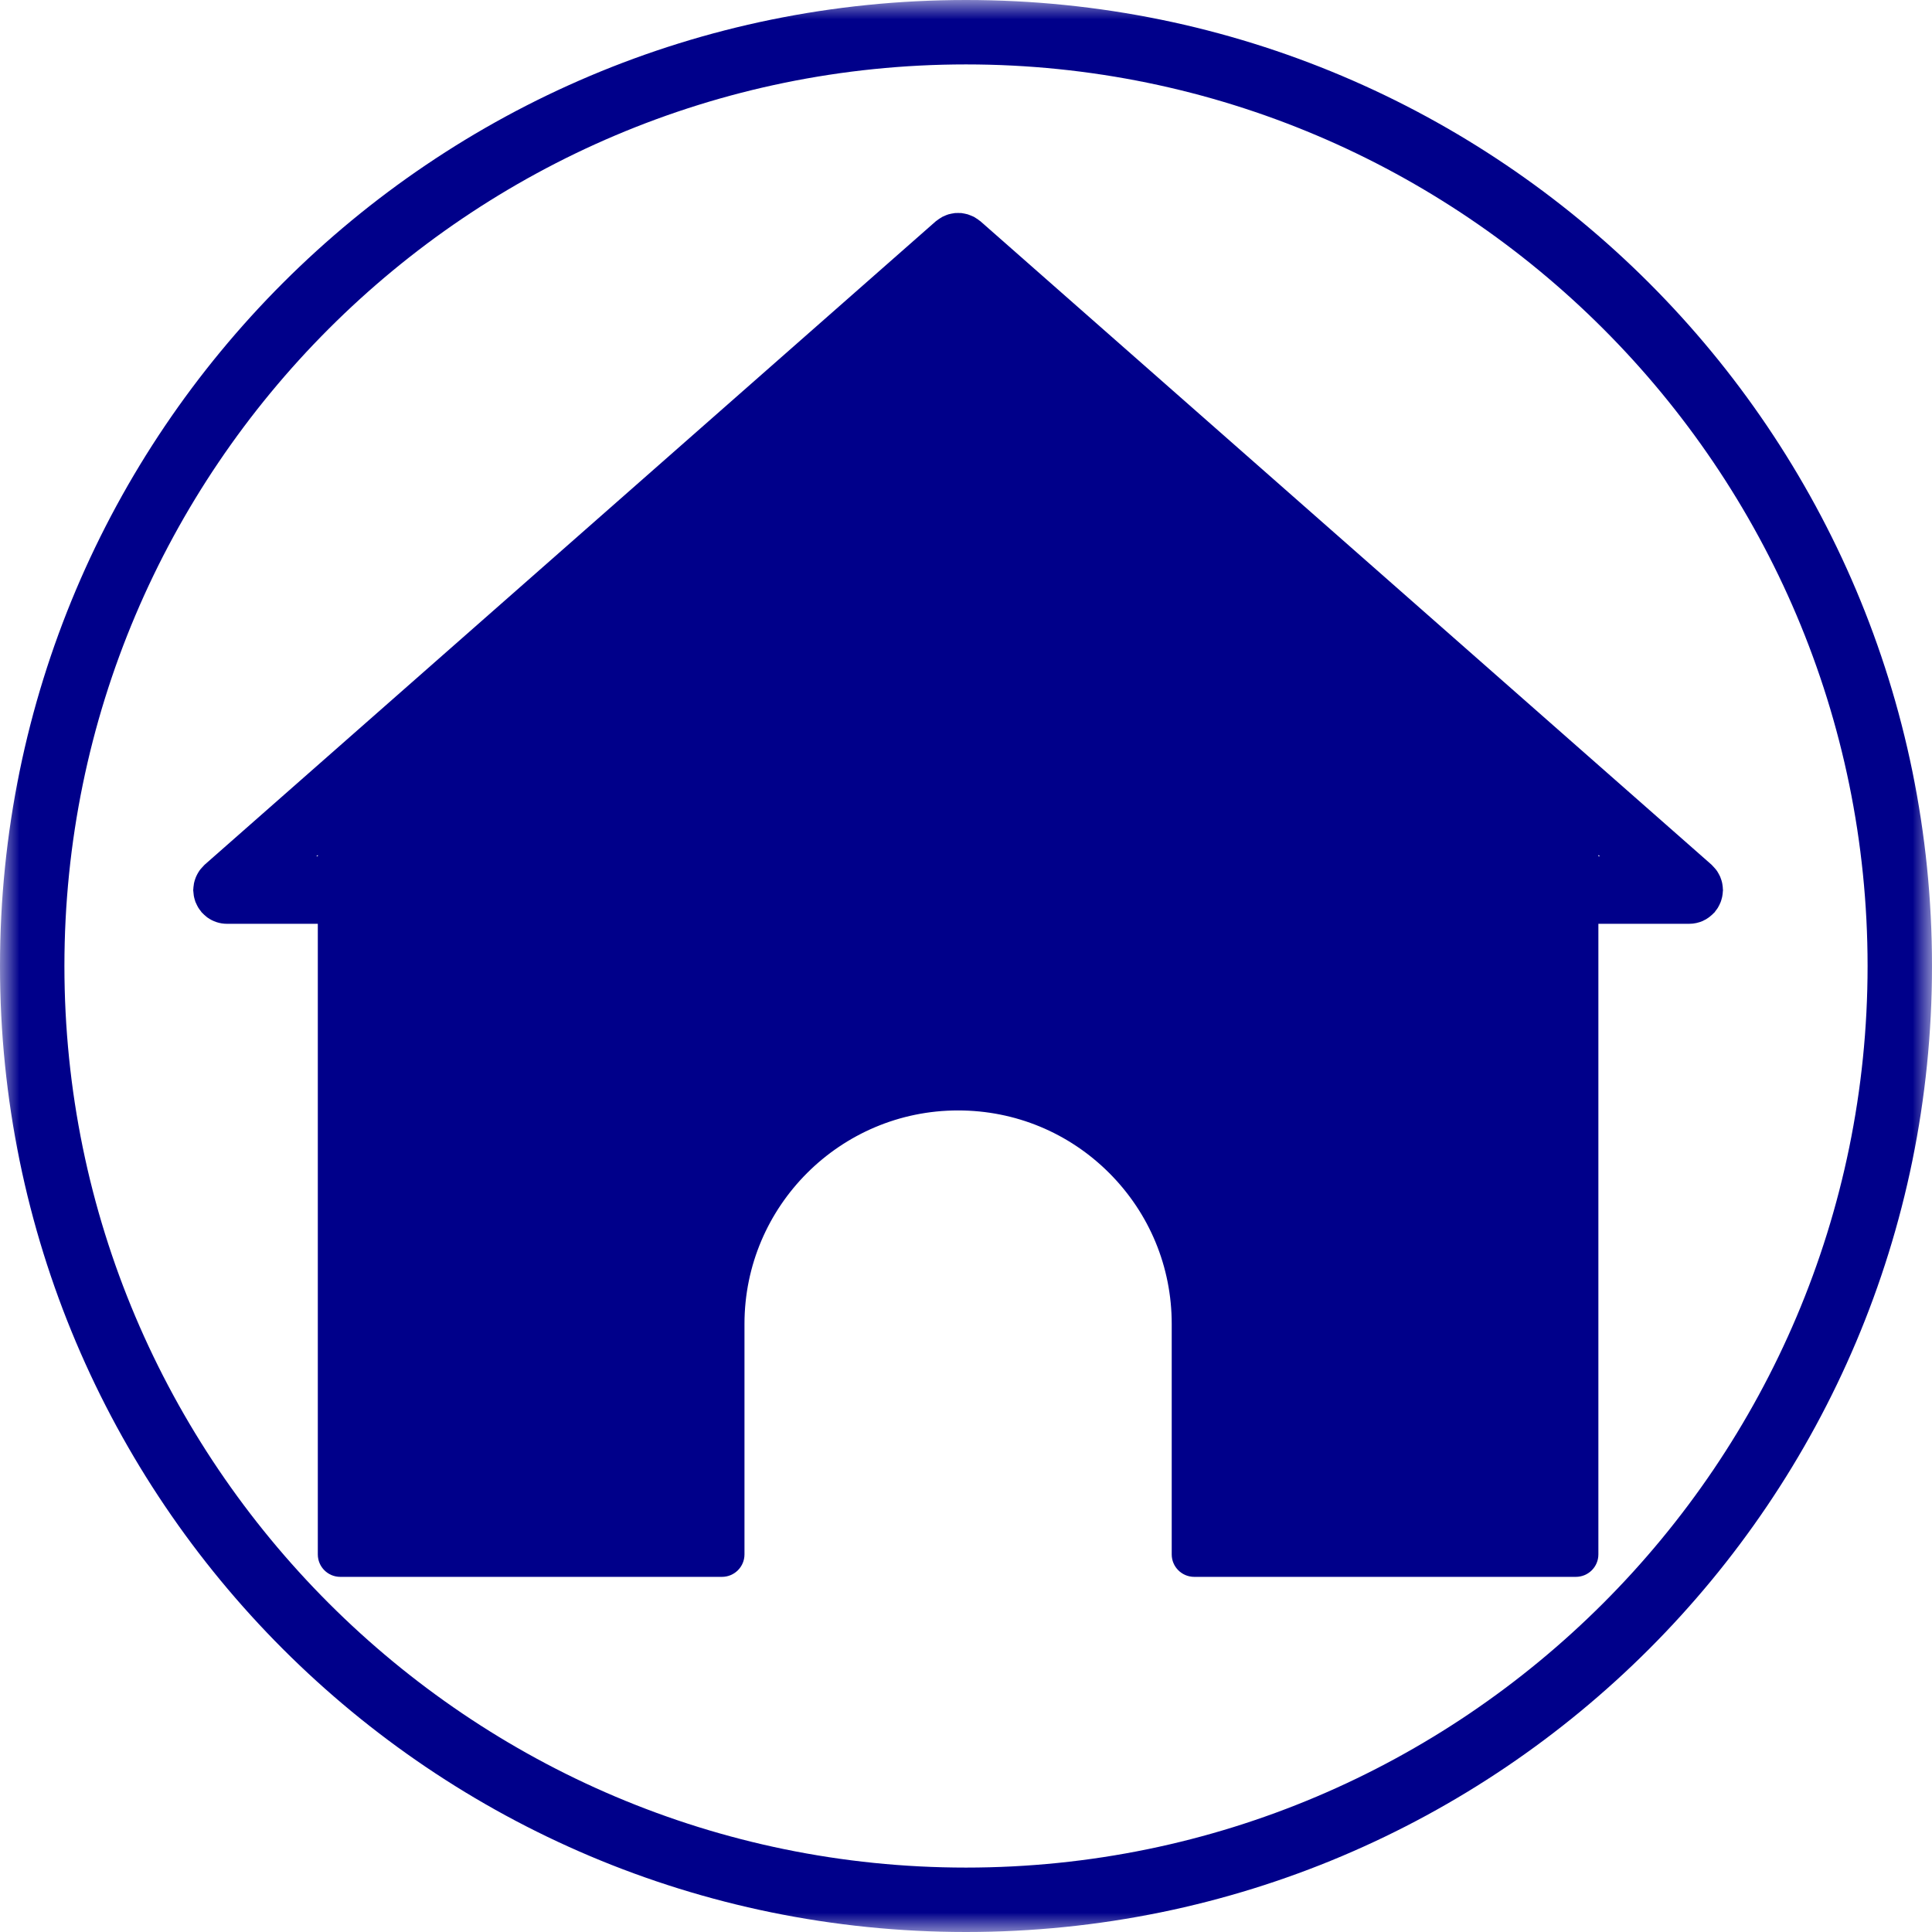 <svg width="50" height="50" viewBox="0 0 50 50" fill="none" xmlns="http://www.w3.org/2000/svg">
<path d="M25.347 5.708C25.323 5.688 25.297 5.67 25.271 5.654C25.248 5.639 25.226 5.624 25.203 5.611C25.177 5.598 25.149 5.587 25.121 5.576C25.096 5.565 25.07 5.555 25.044 5.547C25.017 5.539 24.99 5.534 24.961 5.528C24.934 5.523 24.908 5.517 24.881 5.514C24.852 5.512 24.822 5.512 24.793 5.512C24.767 5.513 24.741 5.512 24.714 5.514C24.684 5.517 24.655 5.523 24.625 5.529C24.601 5.534 24.575 5.539 24.55 5.546C24.522 5.554 24.494 5.566 24.466 5.577C24.441 5.587 24.417 5.598 24.392 5.61C24.366 5.624 24.342 5.64 24.317 5.656C24.293 5.671 24.269 5.688 24.246 5.707C24.238 5.714 24.227 5.719 24.219 5.726L5.297 22.378C5.288 22.386 5.281 22.396 5.272 22.404C5.257 22.419 5.243 22.435 5.228 22.452C5.203 22.479 5.18 22.505 5.16 22.534C5.149 22.55 5.139 22.568 5.128 22.585C5.111 22.617 5.091 22.648 5.078 22.681C5.068 22.7 5.063 22.721 5.055 22.74C5.044 22.774 5.031 22.805 5.025 22.839C5.019 22.861 5.016 22.884 5.014 22.907C5.008 22.942 5.004 22.976 5.003 23.01C5.003 23.018 5 23.026 5 23.034C5 23.052 5.004 23.067 5.005 23.084C5.007 23.115 5.01 23.146 5.015 23.178C5.019 23.206 5.027 23.234 5.034 23.262C5.041 23.287 5.048 23.313 5.057 23.339C5.07 23.369 5.083 23.399 5.098 23.427C5.108 23.448 5.119 23.468 5.13 23.487C5.15 23.52 5.172 23.55 5.197 23.58C5.205 23.59 5.21 23.601 5.218 23.61C5.222 23.614 5.227 23.617 5.231 23.622C5.265 23.658 5.3 23.691 5.338 23.721C5.348 23.727 5.356 23.737 5.366 23.744C5.509 23.846 5.684 23.908 5.873 23.908H8.225V40.228C8.225 40.549 8.485 40.809 8.807 40.809H18.684C19.006 40.809 19.267 40.549 19.267 40.228V34.262C19.267 31.216 21.747 28.738 24.795 28.738C26.273 28.738 27.662 29.314 28.706 30.357C29.749 31.401 30.324 32.788 30.324 34.262V40.228C30.324 40.549 30.585 40.809 30.907 40.809H40.783C41.105 40.809 41.366 40.549 41.366 40.228V23.908H43.716C43.843 23.908 43.962 23.88 44.071 23.833C44.074 23.831 44.078 23.828 44.08 23.827C44.131 23.804 44.179 23.777 44.222 23.744C44.234 23.736 44.247 23.725 44.259 23.715C44.293 23.687 44.327 23.658 44.357 23.625C44.361 23.62 44.368 23.616 44.374 23.61C44.383 23.598 44.39 23.584 44.4 23.572C44.42 23.546 44.441 23.52 44.458 23.493C44.473 23.468 44.486 23.444 44.498 23.418C44.51 23.395 44.521 23.37 44.531 23.344C44.543 23.314 44.551 23.283 44.559 23.251C44.565 23.23 44.572 23.208 44.574 23.184C44.581 23.148 44.585 23.109 44.587 23.071C44.587 23.059 44.591 23.047 44.591 23.034C44.591 23.029 44.588 23.022 44.588 23.017C44.588 22.974 44.583 22.933 44.576 22.892C44.573 22.876 44.572 22.861 44.568 22.845C44.559 22.804 44.546 22.764 44.531 22.725C44.525 22.712 44.522 22.699 44.516 22.685C44.499 22.647 44.477 22.61 44.456 22.573C44.447 22.562 44.442 22.55 44.434 22.538C44.41 22.505 44.385 22.475 44.356 22.444C44.345 22.431 44.334 22.419 44.322 22.408C44.312 22.398 44.306 22.387 44.294 22.378L25.373 5.726C25.365 5.719 25.355 5.715 25.347 5.708ZM8.225 22.161H8.186L8.225 22.127V22.161ZM41.366 22.127L41.406 22.161H41.366V22.127Z" fill="#00008A"/>
<mask id="mask0_2039_5576" style="mask-type:luminance" maskUnits="userSpaceOnUse" x="0" y="0" width="50" height="50">
<path d="M0 0H50V50H0V0Z" fill="white"/>
</mask>
<g mask="url(#mask0_2039_5576)">
<path d="M25 0C11.193 0 0 11.193 0 25C0 38.807 11.193 50 25 50C38.807 50 50 38.807 50 25C50 11.193 38.807 0 25 0ZM25 48.333C12.134 48.333 1.667 37.866 1.667 25C1.667 12.134 12.134 1.667 25 1.667C37.866 1.667 48.333 12.134 48.333 25C48.333 37.866 37.866 48.333 25 48.333Z" fill="#00008A"/>
</g>
</svg>
